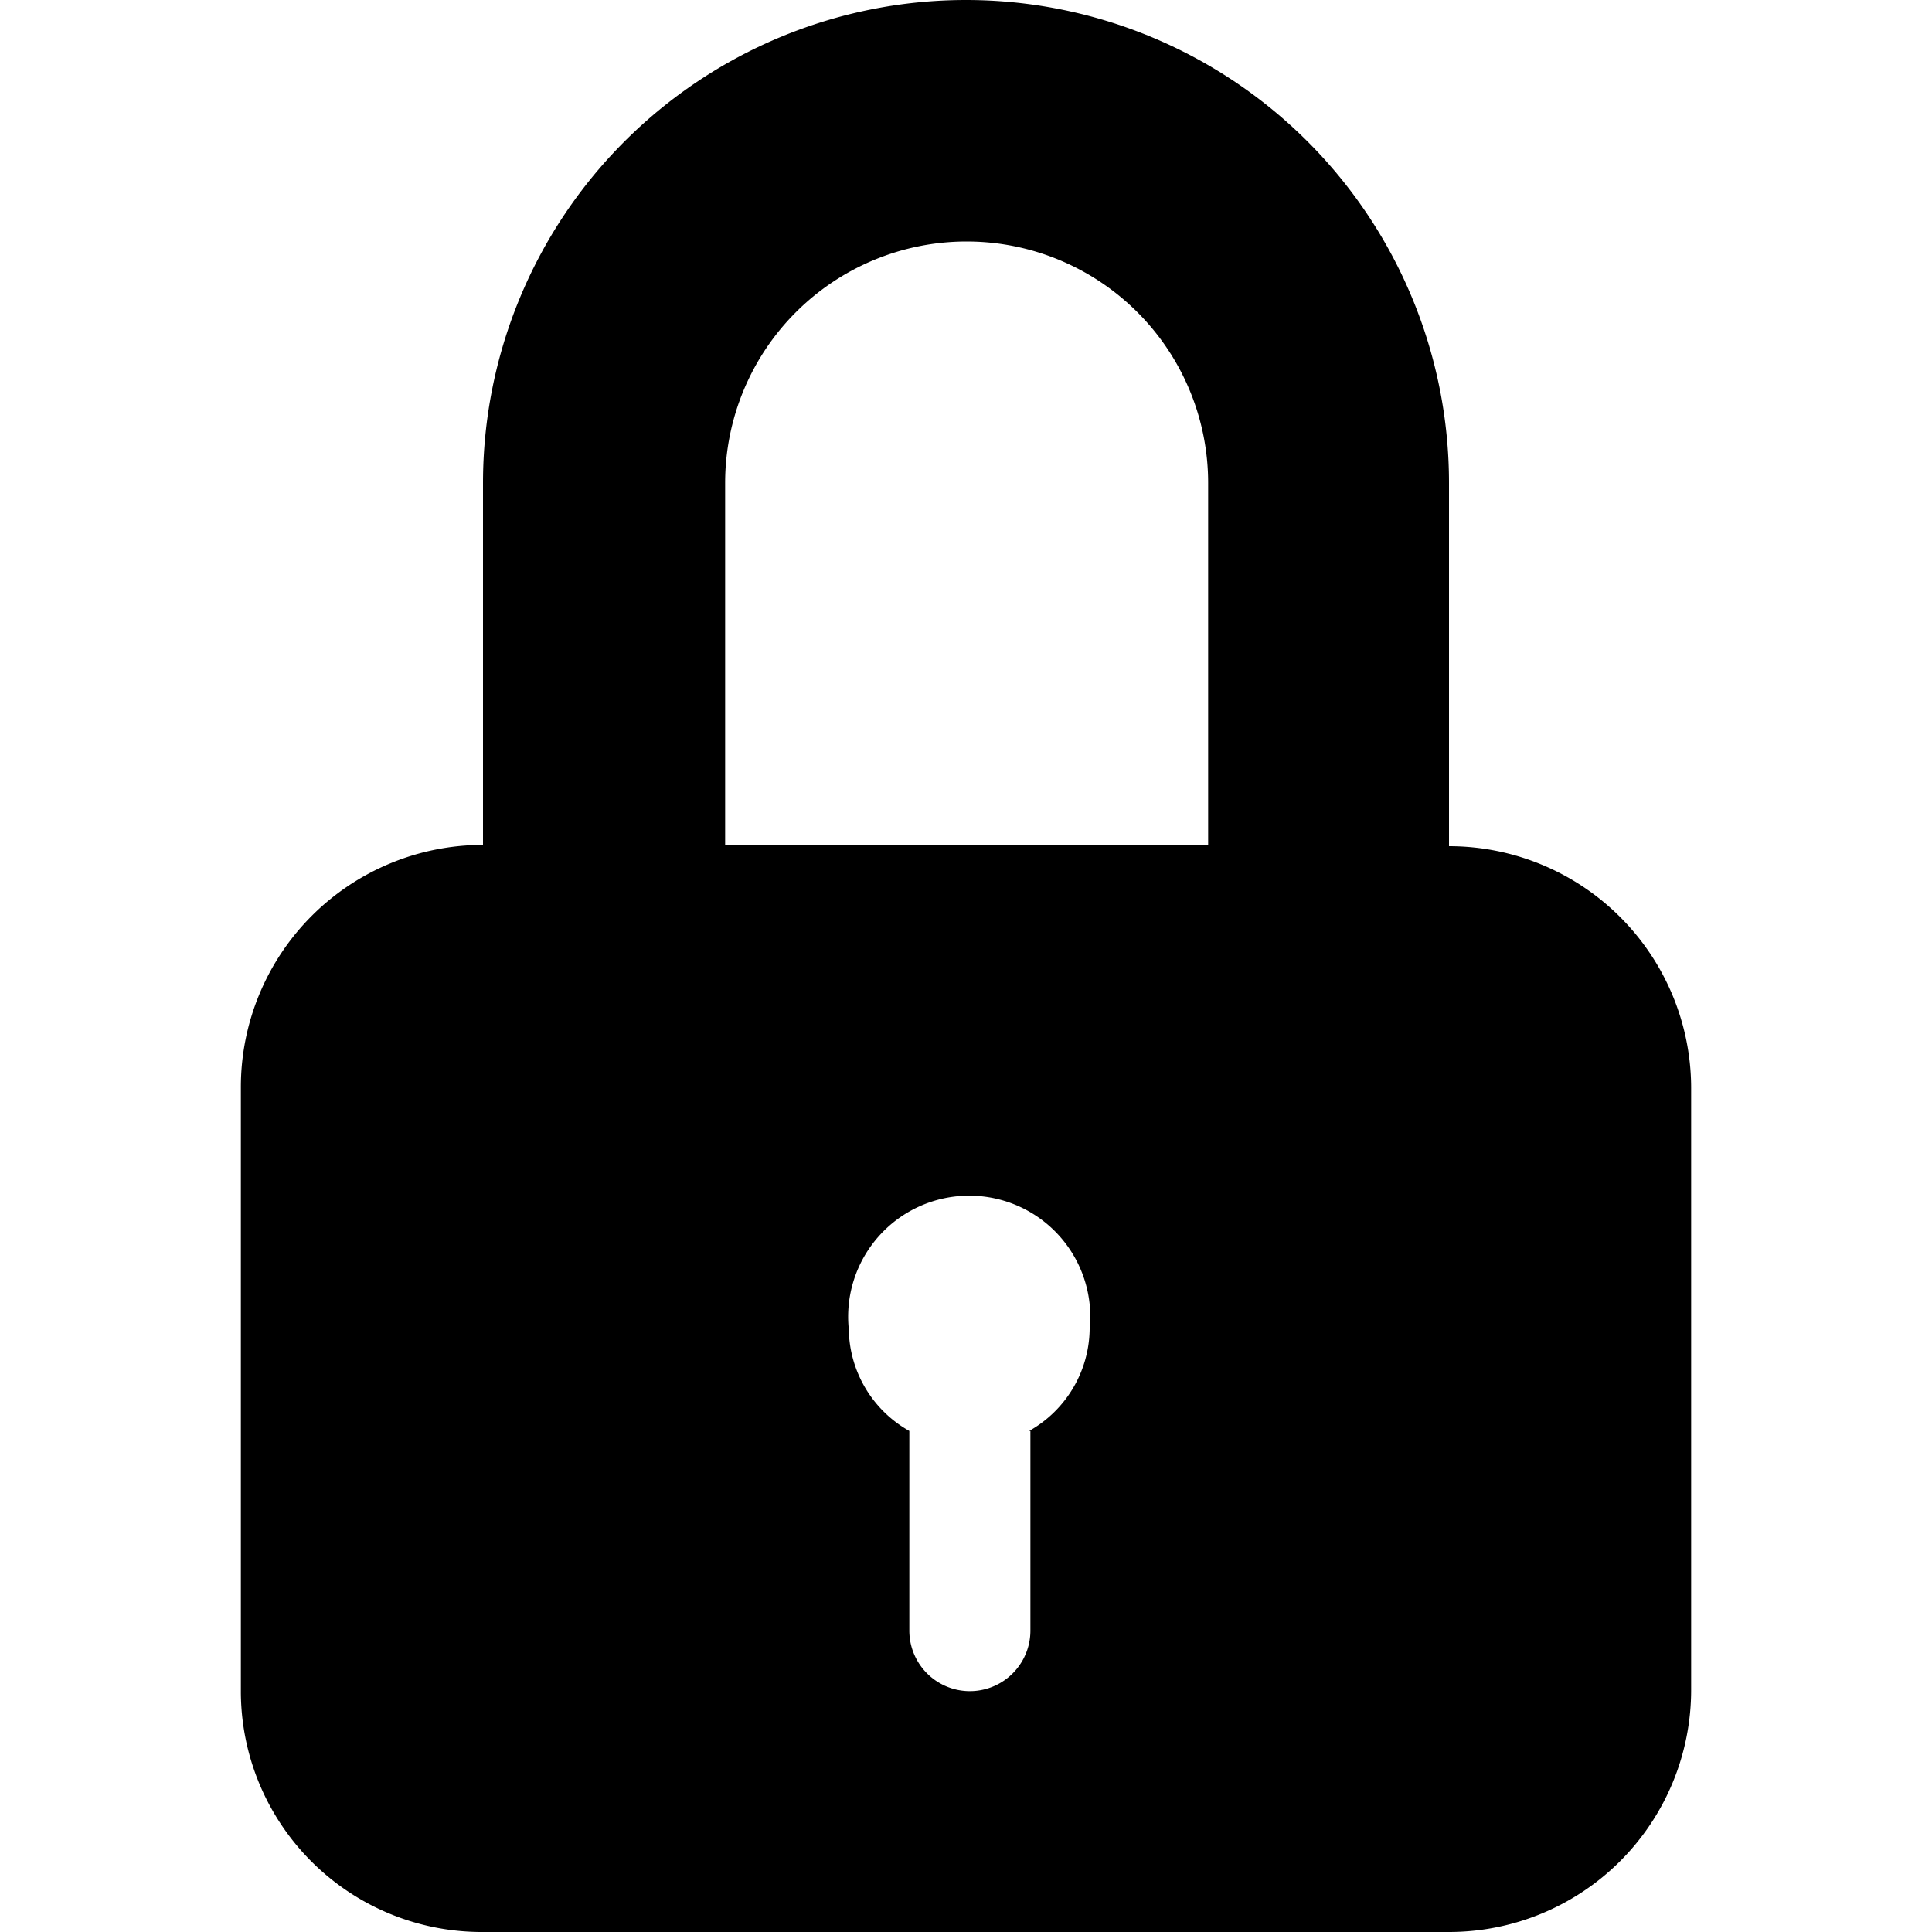 <svg xmlns="http://www.w3.org/2000/svg" width="15" height="15">
  <path d="M11.25 6.56V3.75a3.75 3.75 0 1 0-7.5 0v2.81a1.88 1.88 0 0 0-1.88 1.88v4.69A1.87 1.87 0 0 0 3.75 15h7.5a1.88 1.88 0 0 0 1.88-1.88V8.44a1.88 1.88 0 0 0-1.88-1.87zM8 11.11v1.55a.47.47 0 0 1-.94 0v-1.55a.92.92 0 0 1-.47-.79.94.94 0 1 1 1.87 0 .92.92 0 0 1-.47.79zm1.37-4.55H5.63V3.75a1.87 1.87 0 1 1 3.75 0v2.81z"/>
</svg>
